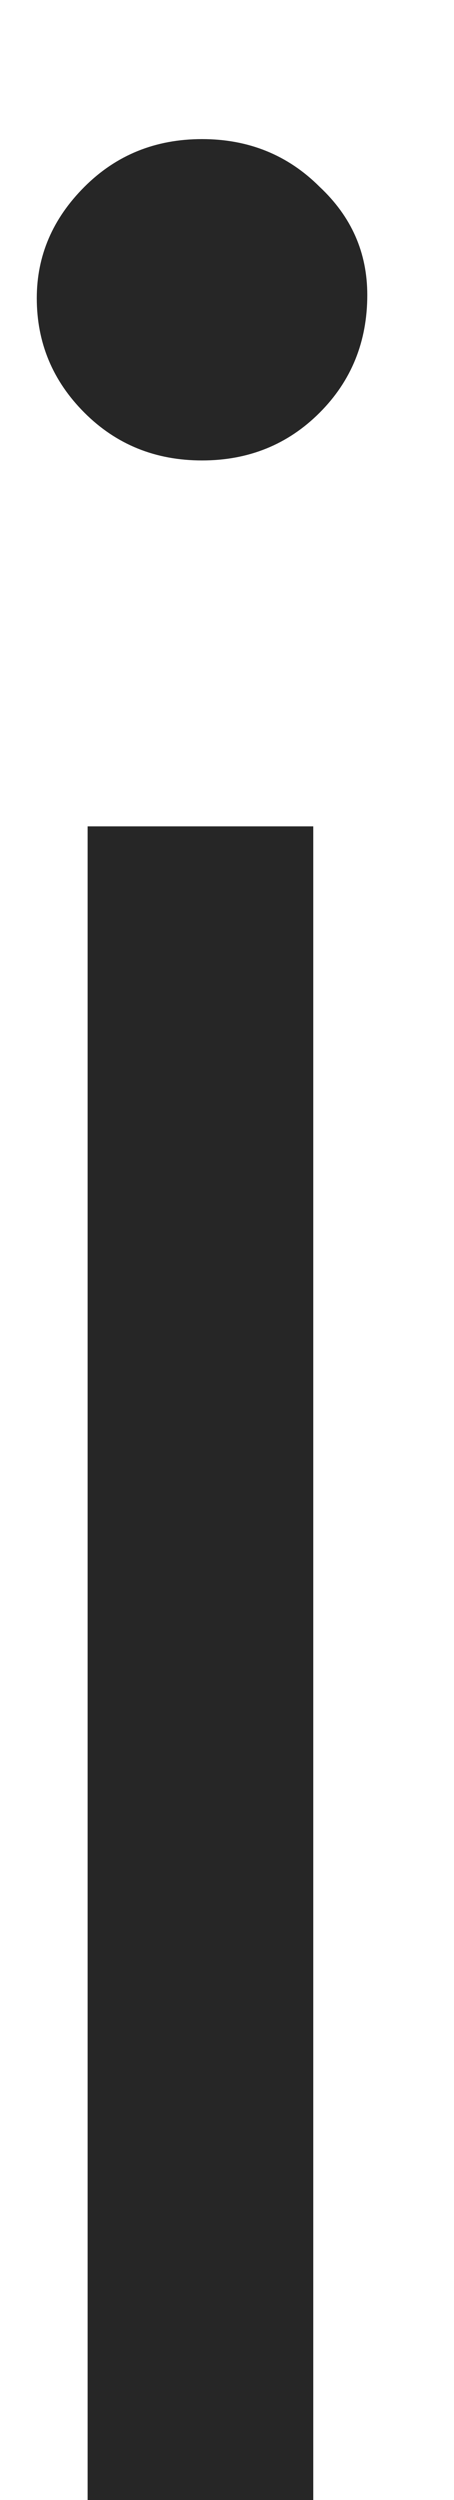 <svg width="2" height="11" viewBox="0 0 2 11" fill="none" xmlns="http://www.w3.org/2000/svg">
<path d="M0.386 3.636H1.38V11H0.386V3.636ZM0.89 2.026C0.685 2.026 0.512 1.956 0.372 1.816C0.232 1.676 0.162 1.508 0.162 1.312C0.162 1.125 0.232 0.962 0.372 0.822C0.512 0.682 0.685 0.612 0.89 0.612C1.095 0.612 1.268 0.682 1.408 0.822C1.548 0.953 1.618 1.111 1.618 1.298C1.618 1.503 1.548 1.676 1.408 1.816C1.268 1.956 1.095 2.026 0.89 2.026Z" fill="black" fill-opacity="0.85"/>
</svg>
